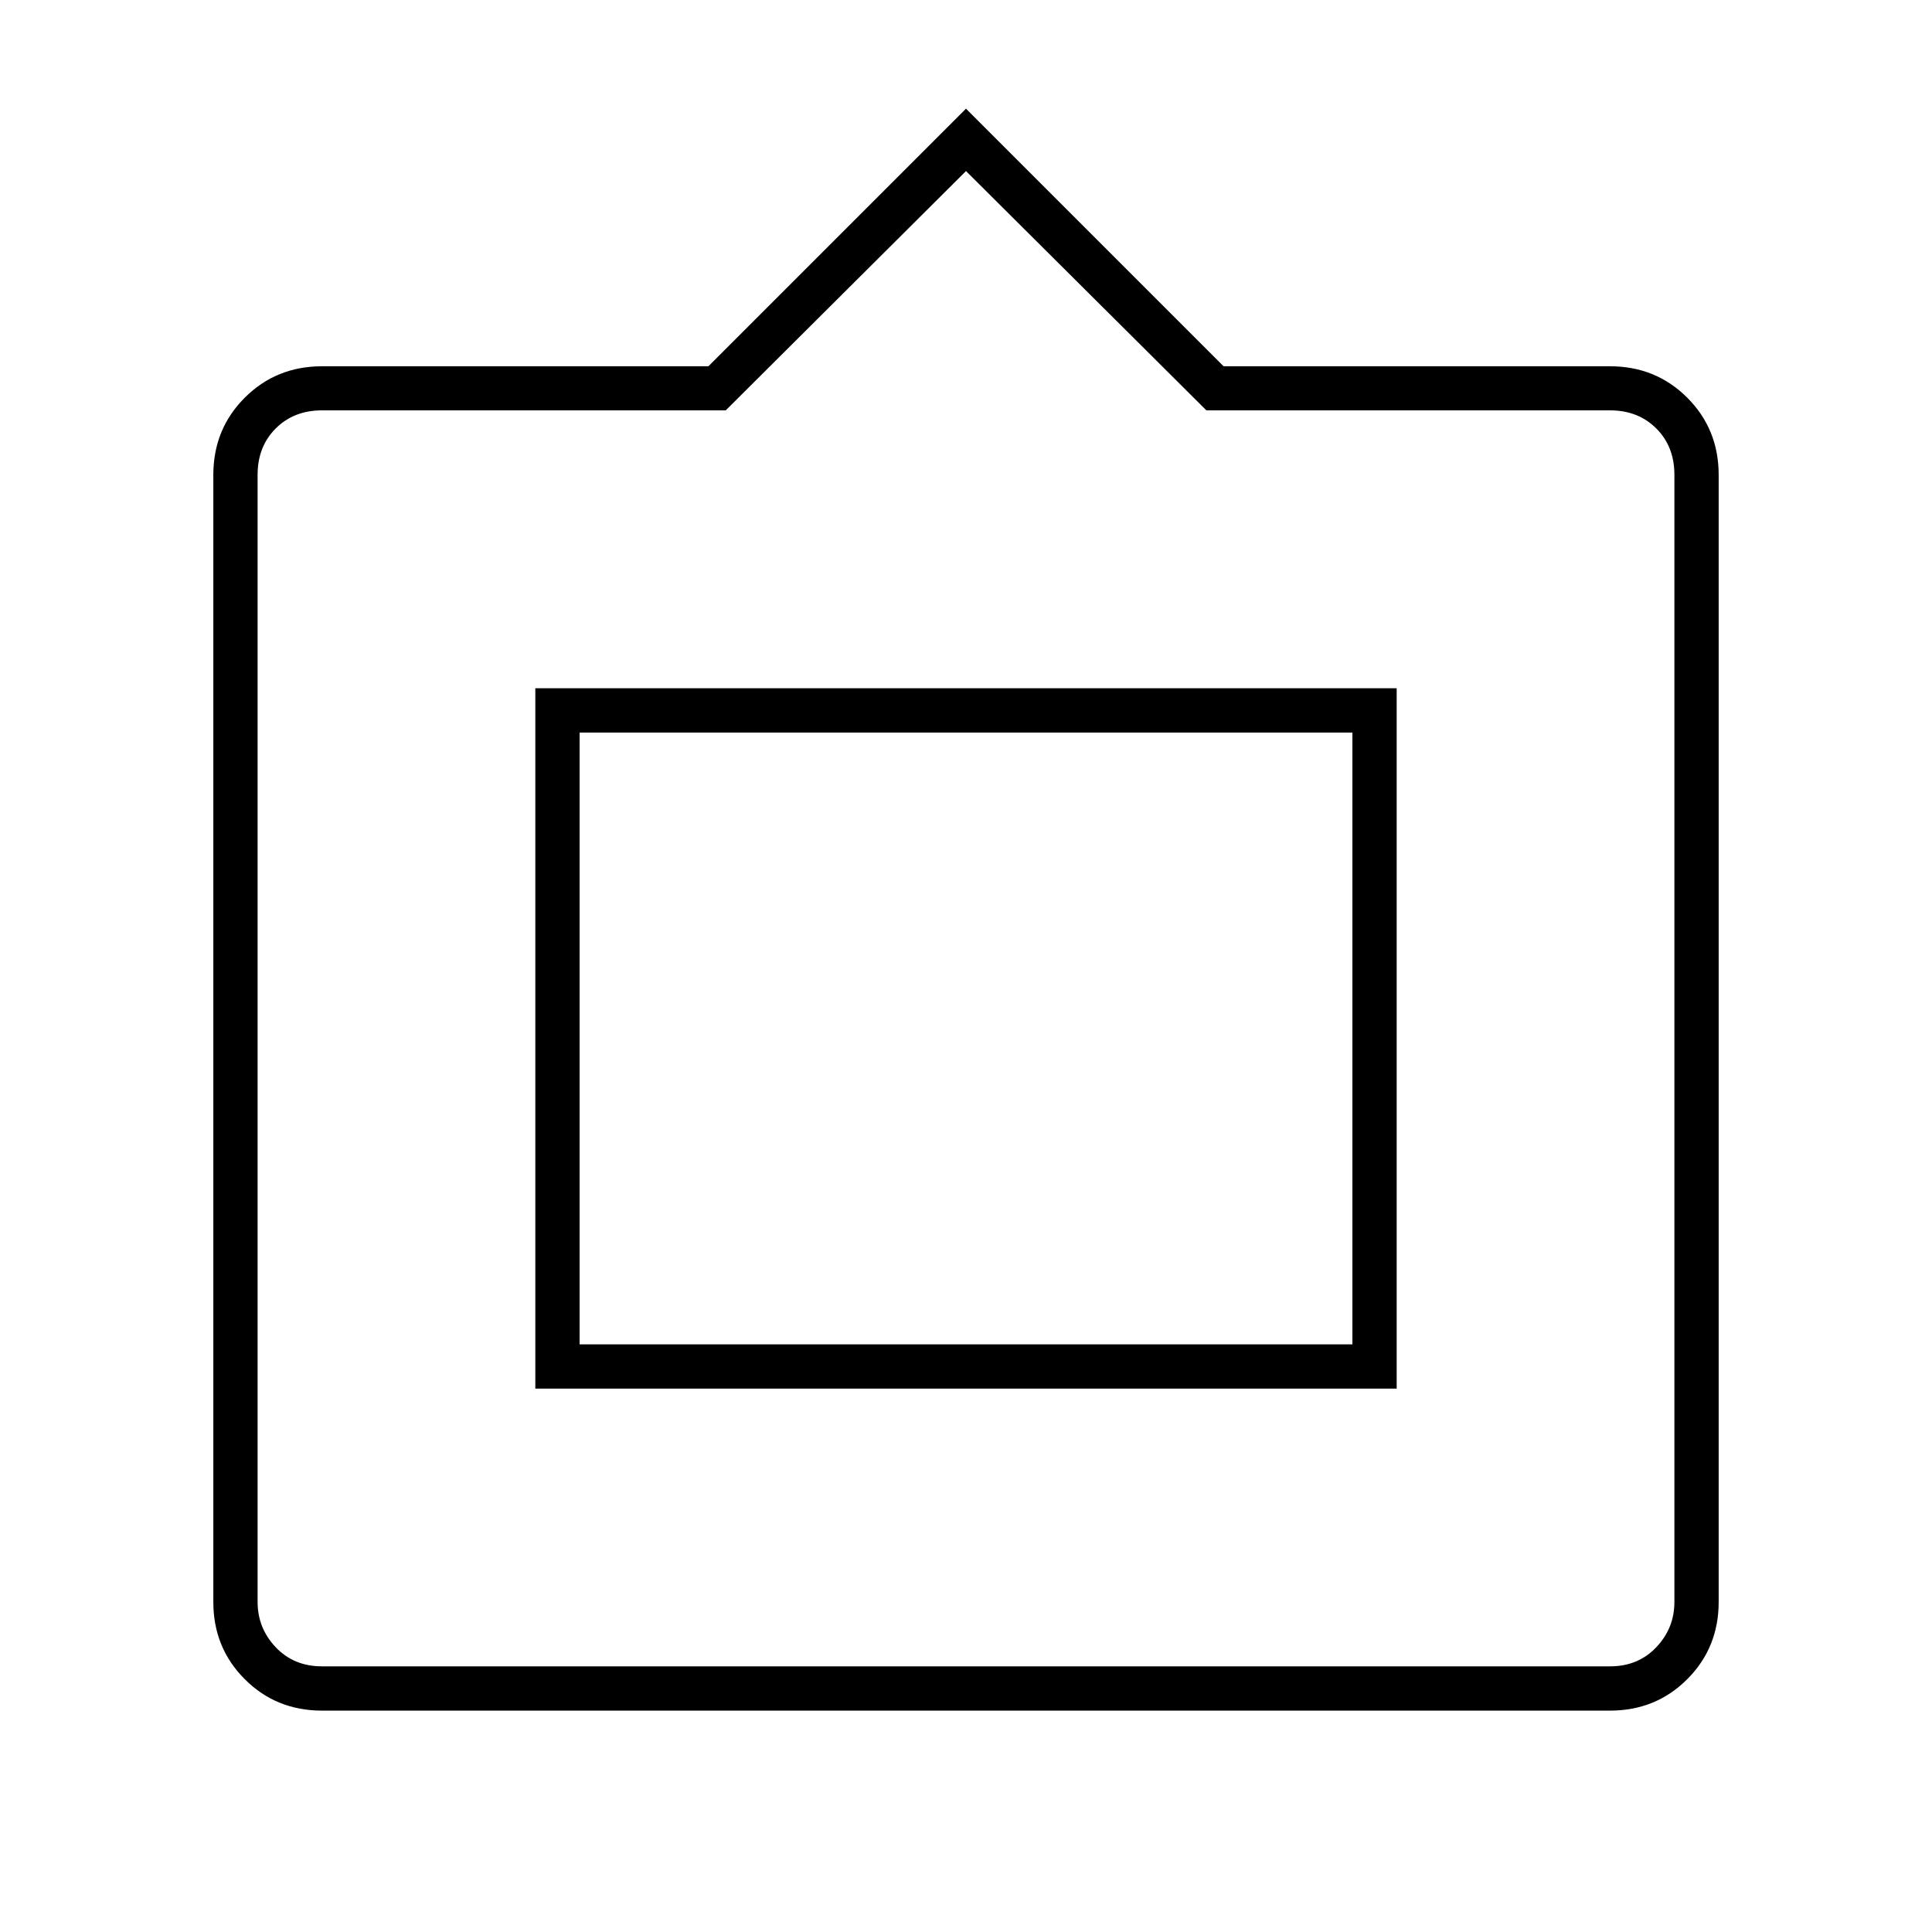 <svg xmlns="http://www.w3.org/2000/svg" width="48" height="48" viewBox="0 -960 960 960"><path d="M160-110q-22.775 0-38.387-15.625Q106-141.25 106-164v-560q0-22.775 15.613-38.388Q137.225-778 160-778h192l128-128 128 128h192q22.775 0 38.388 15.612Q854-746.775 854-724v560q0 22.75-15.612 38.375Q822.775-110 800-110H160Zm0-22h640q14 0 23-9.5t9-22.5v-560.1q0-14-9-23t-23-9H599.444L480-875 360.619-756.1H160q-14 0-23 9t-9 23V-164q0 13 9 22.5t23 9.5Zm106-138v-348h428v348H266Zm22-22v-304 304Zm0 0h384v-304H288v304Z"/></svg>